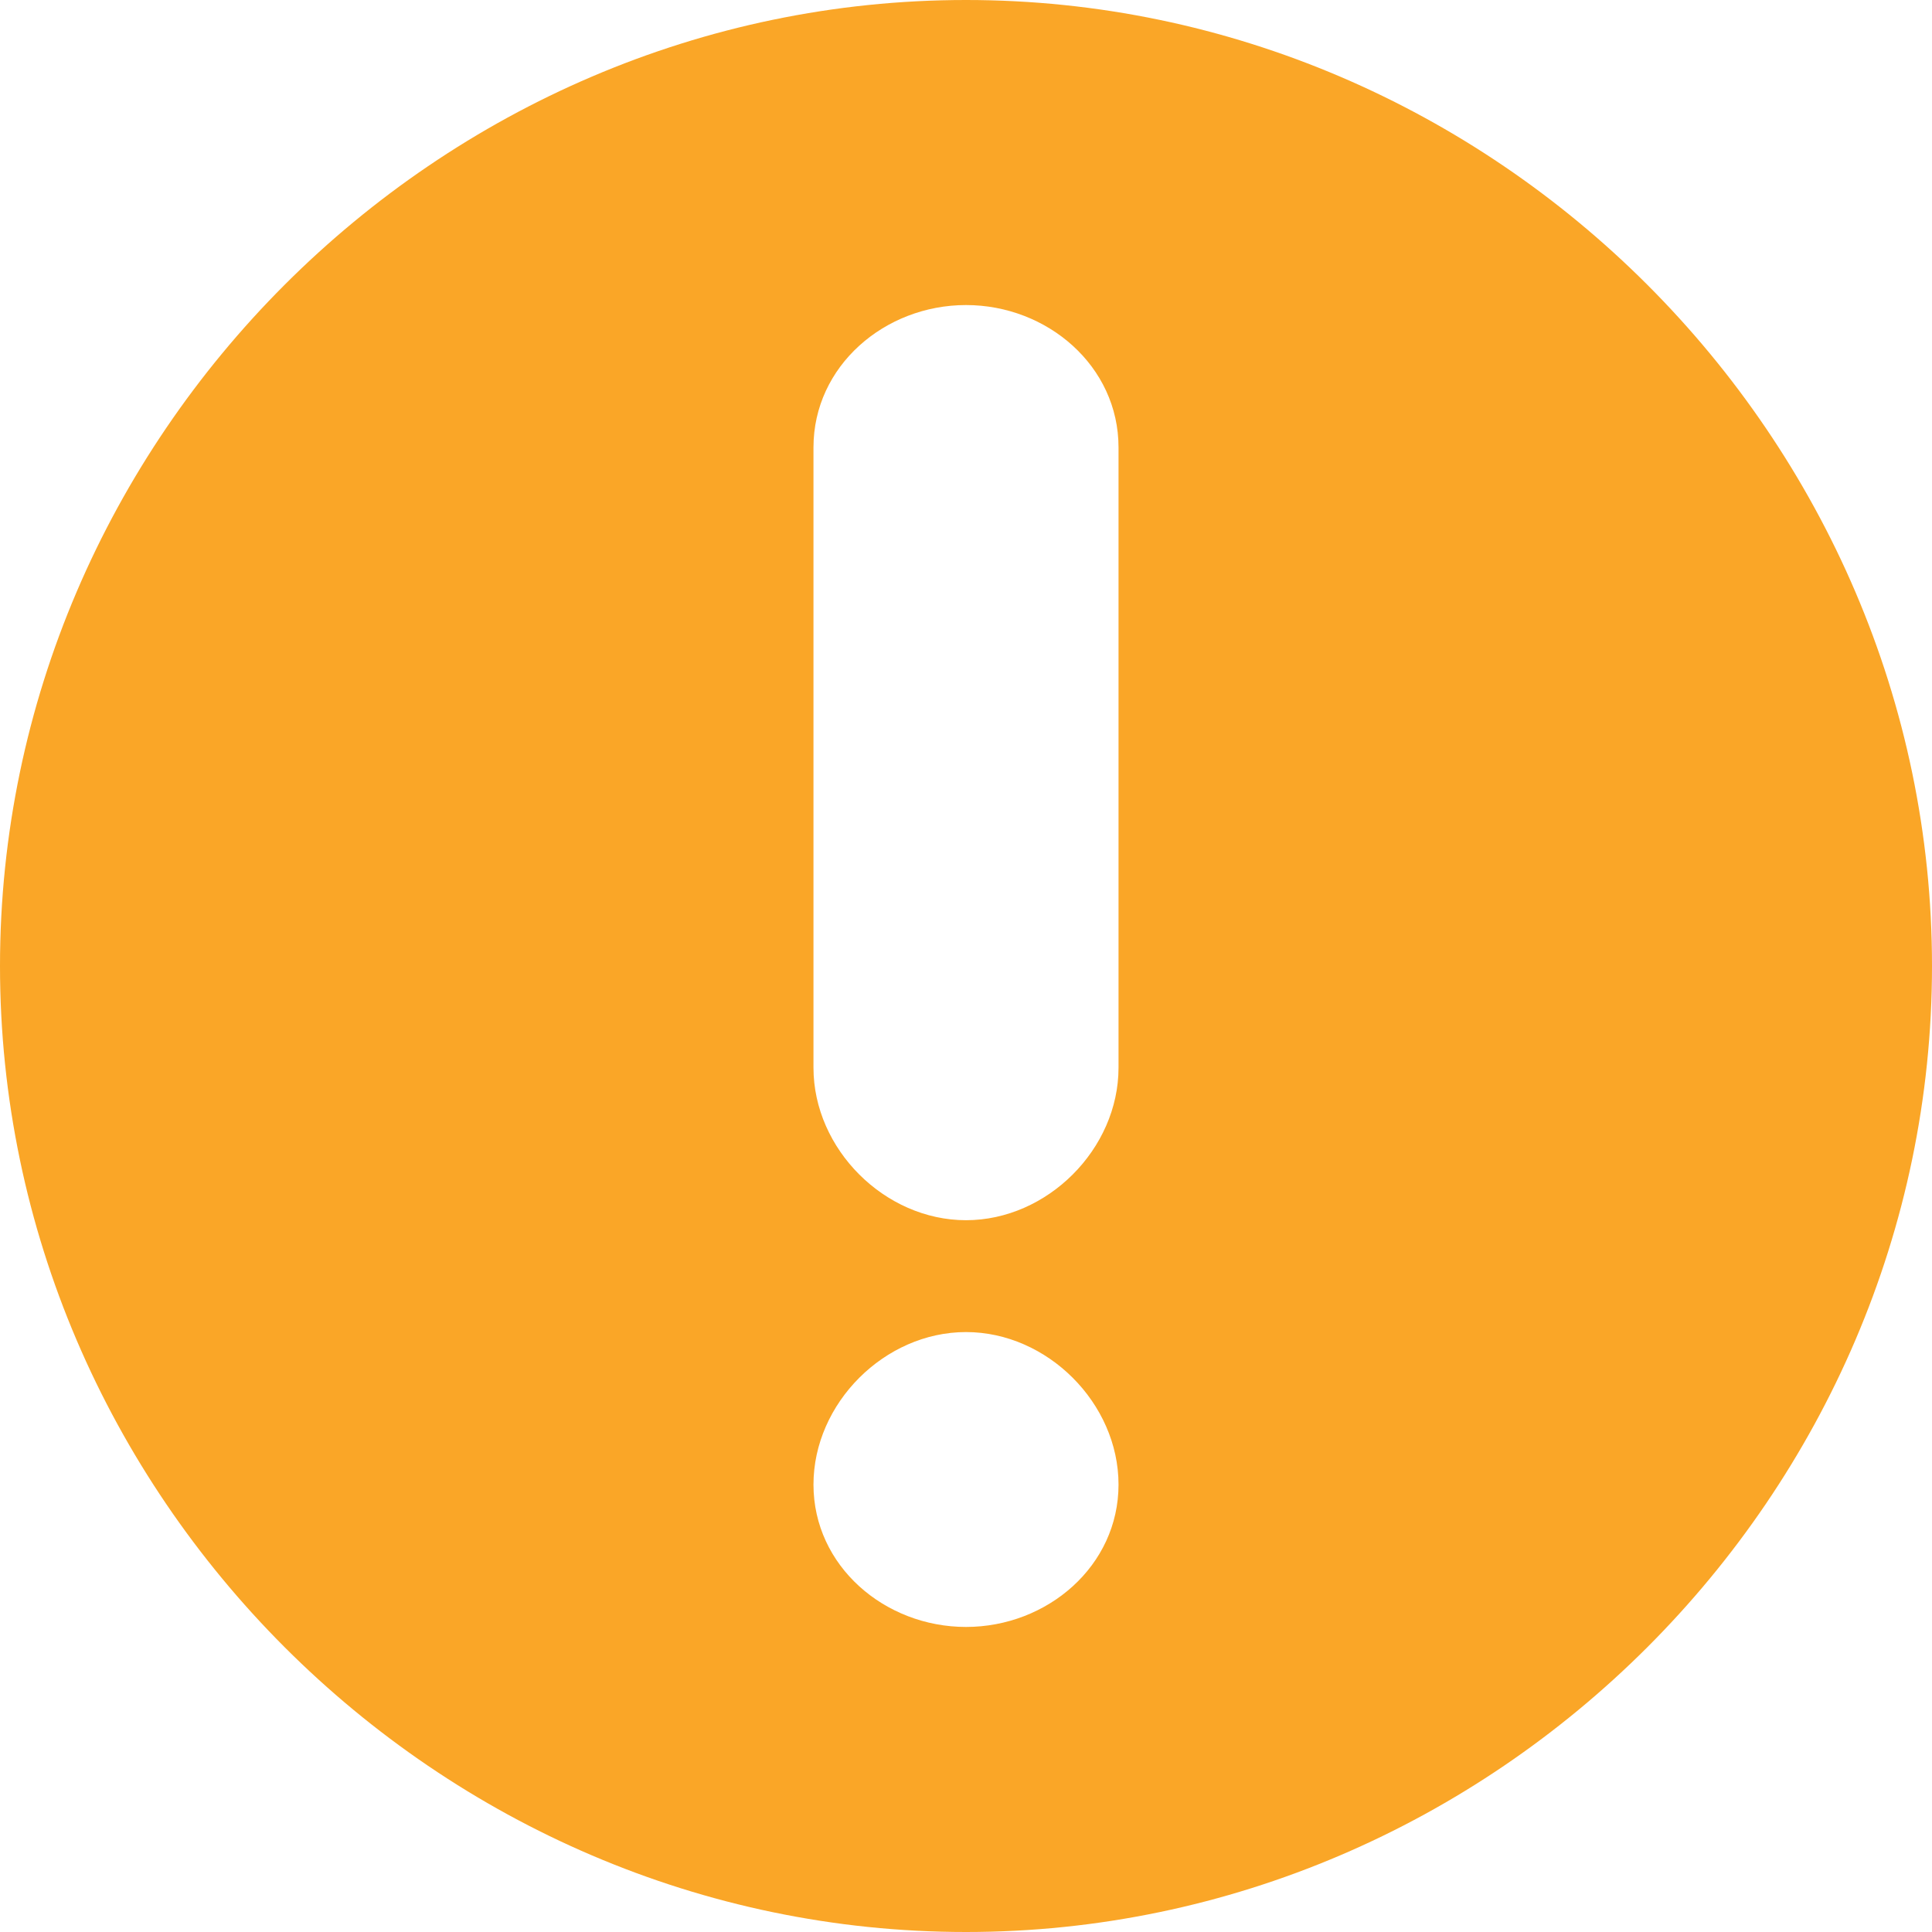 <?xml version="1.0" encoding="utf-8"?>
<!-- Generator: Adobe Illustrator 22.0.1, SVG Export Plug-In . SVG Version: 6.00 Build 0)  -->
<svg version="1.1" id="Layer_2" xmlns="http://www.w3.org/2000/svg" xmlns:xlink="http://www.w3.org/1999/xlink" x="0px" y="0px"
	 viewBox="0 0 19 19" style="enable-background:new 0 0 19 19;" xml:space="preserve">
<style type="text/css">
	.st0{fill:#FAA627;}
</style>
<path class="st0" d="M11,10.5c0,0.8-0.7,1.5-1.5,1.5C8.7,12,8,11.3,8,10.5V4.4C8,3.6,8.7,3,9.5,3C10.3,3,11,3.6,11,4.4V10.5z
	 M9.5,16C8.7,16,8,15.4,8,14.6s0.7-1.5,1.5-1.5c0.8,0,1.5,0.7,1.5,1.5S10.3,16,9.5,16 M9.5,0C4.3,0,0,4.3,0,9.5S4.3,19,9.5,19
	S19,14.7,19,9.5S14.7,0,9.5,0"/>
</svg>
